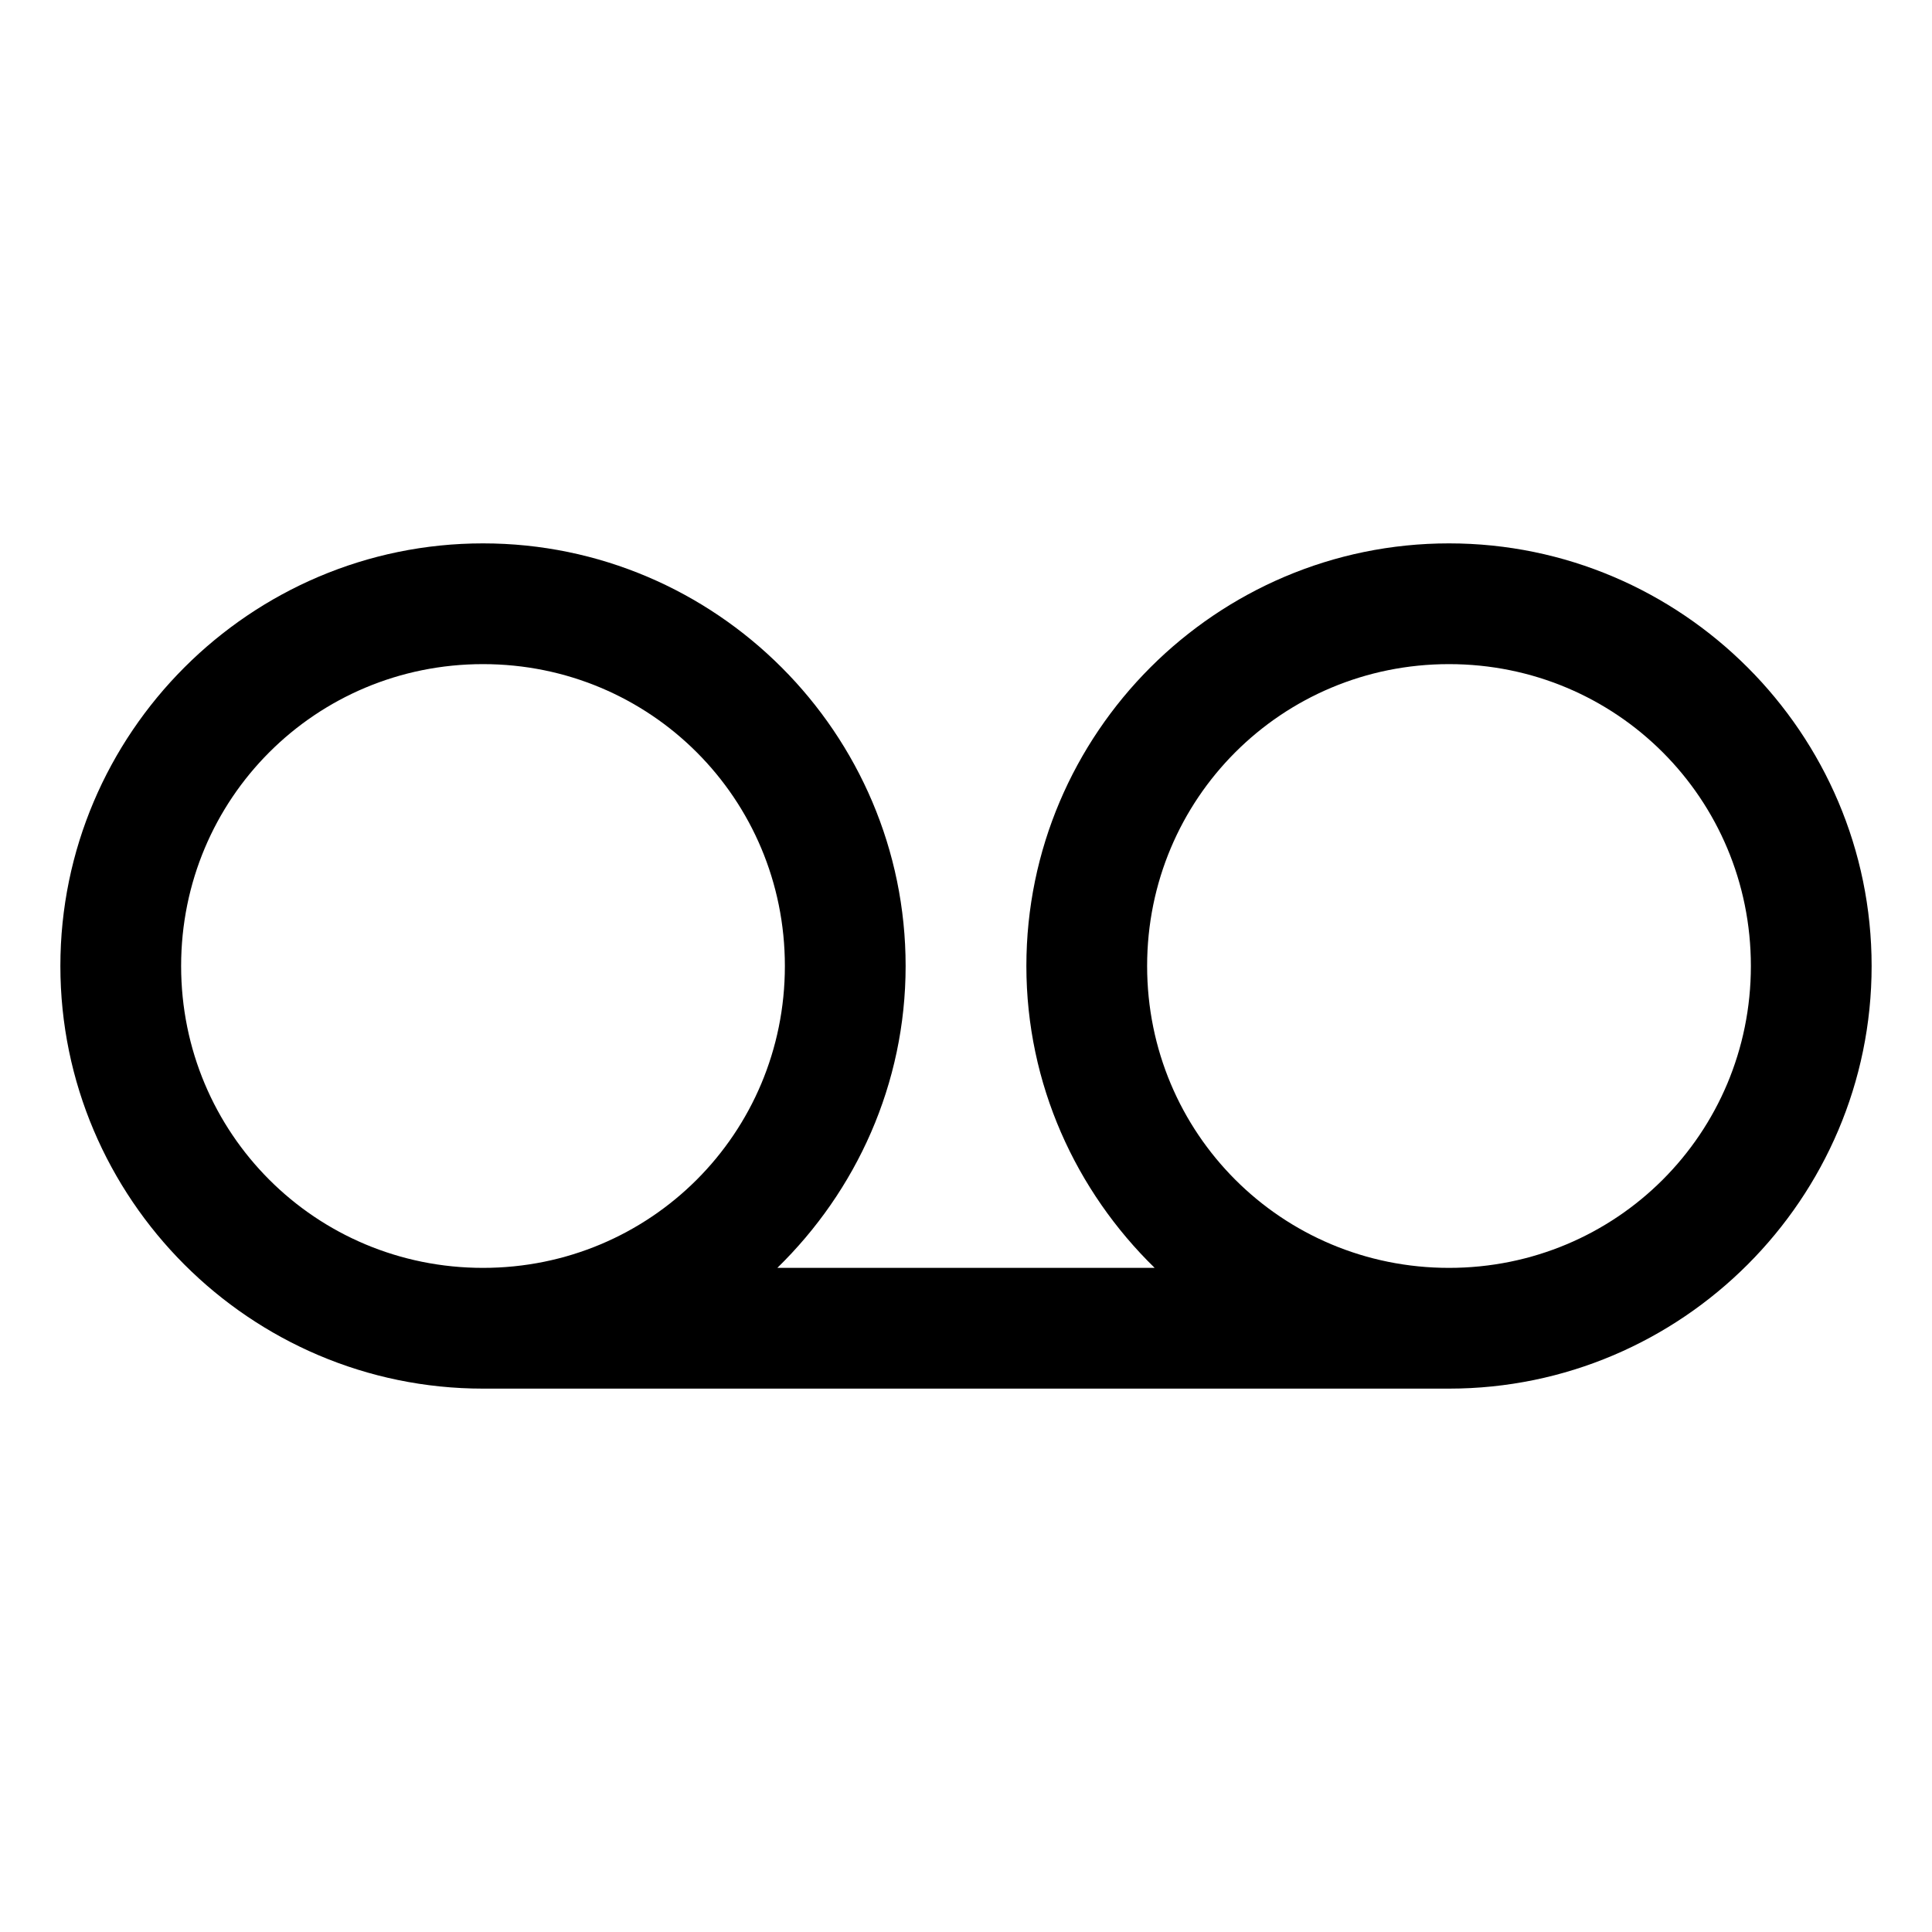 <svg xmlns="http://www.w3.org/2000/svg" viewBox="0 0 32 32"><path d="M 8 9 C 4.145 9 1 12.145 1 16 C 1 19.855 4.145 23 8 23 L 24 23 C 27.855 23 31 19.855 31 16 C 31 12.145 27.855 9 24 9 C 20.145 9 17 12.145 17 16 C 17 17.957 17.82 19.727 19.125 21 L 12.875 21 C 14.18 19.727 15 17.957 15 16 C 15 12.145 11.855 9 8 9 Z M 8 11 C 10.773 11 13 13.227 13 16 C 13 18.773 10.773 21 8 21 C 5.227 21 3 18.773 3 16 C 3 13.227 5.227 11 8 11 Z M 24 11 C 26.773 11 29 13.227 29 16 C 29 18.773 26.773 21 24 21 C 21.227 21 19 18.773 19 16 C 19 13.227 21.227 11 24 11 Z"/></svg>
